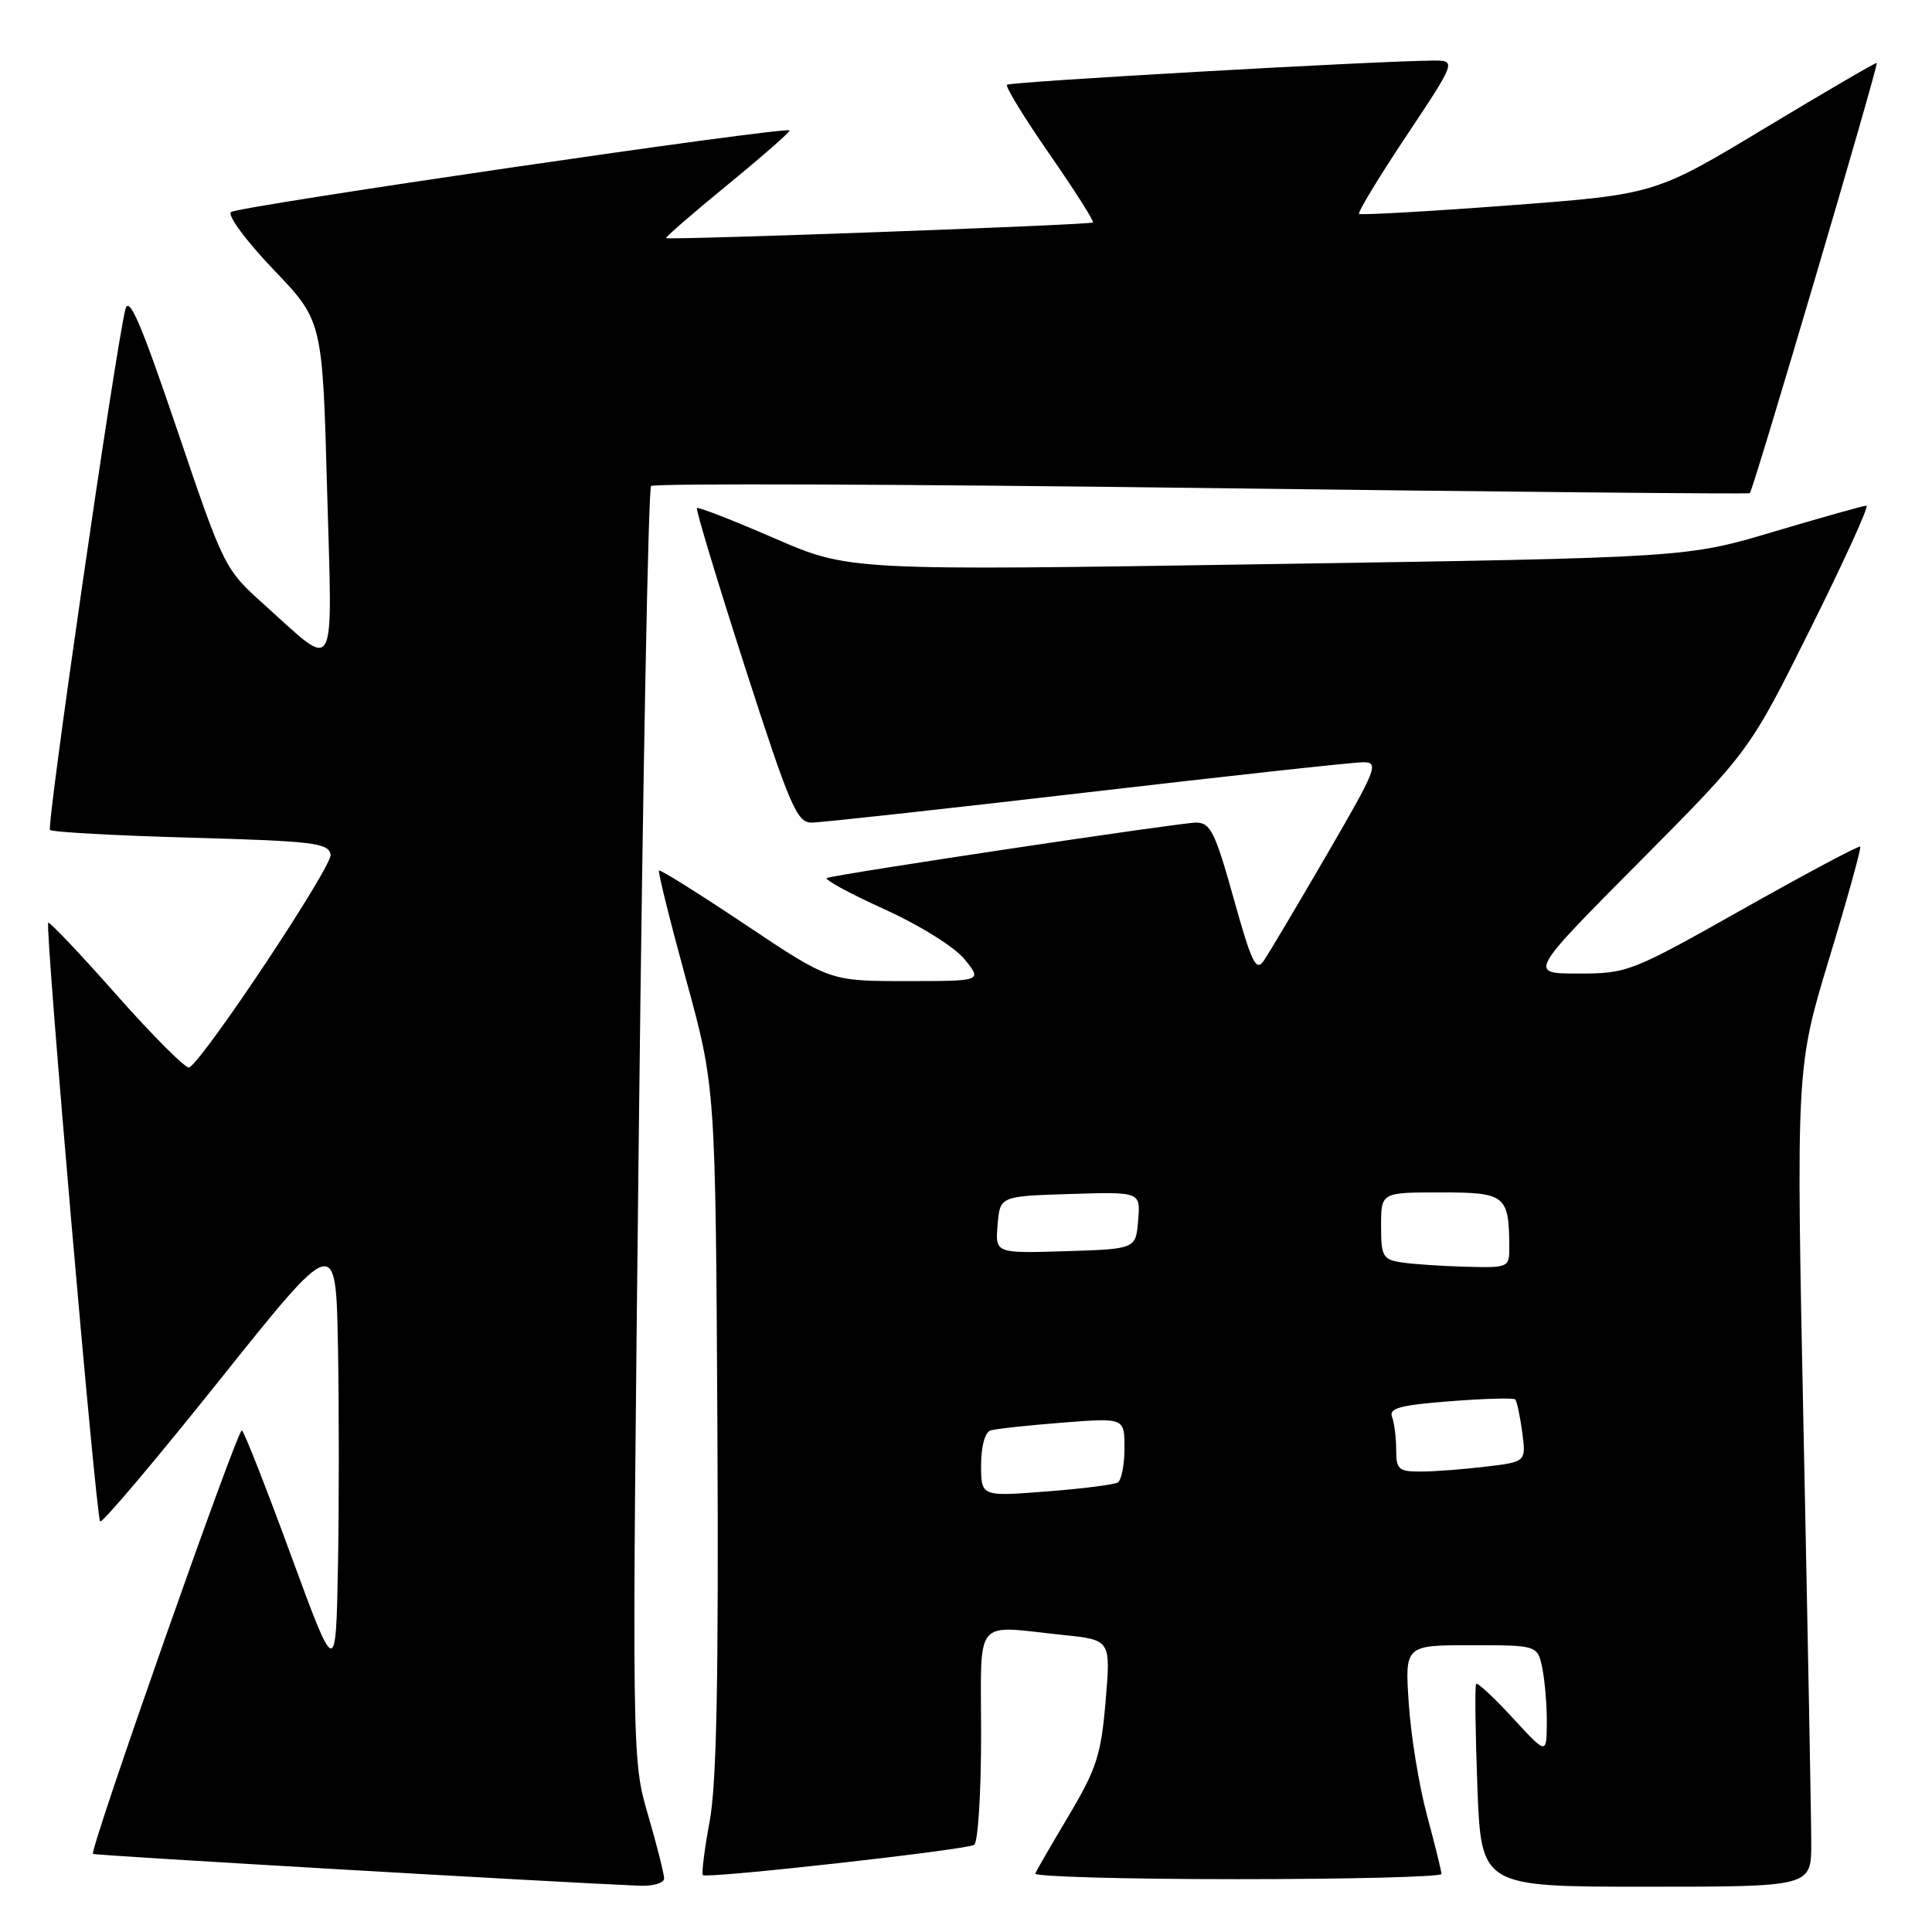 <?xml version="1.0" encoding="UTF-8" standalone="no"?>
<!DOCTYPE svg PUBLIC "-//W3C//DTD SVG 1.1//EN" "http://www.w3.org/Graphics/SVG/1.1/DTD/svg11.dtd" >
<svg xmlns="http://www.w3.org/2000/svg" xmlns:xlink="http://www.w3.org/1999/xlink" version="1.1" viewBox="0 0 256 256">
 <g >
 <path fill="currentColor"
d=" M 88.00 248.91 C 88.00 248.32 87.04 244.51 85.86 240.46 C 83.72 233.09 83.72 233.09 84.66 149.07 C 85.18 102.87 85.91 64.76 86.27 64.40 C 86.63 64.03 119.46 64.15 159.22 64.66 C 198.97 65.17 231.66 65.48 231.86 65.35 C 232.28 65.07 248.94 8.60 248.68 8.34 C 248.58 8.24 241.93 12.12 233.89 16.96 C 219.29 25.76 219.29 25.76 199.89 27.22 C 189.23 28.02 180.32 28.52 180.09 28.34 C 179.87 28.16 182.68 23.51 186.35 18.01 C 193.01 8.00 193.01 8.00 189.76 8.03 C 181.93 8.10 133.83 10.83 133.43 11.23 C 133.19 11.47 135.73 15.62 139.07 20.43 C 142.41 25.25 145.00 29.32 144.82 29.48 C 144.46 29.81 88.63 31.84 88.26 31.55 C 88.13 31.44 91.81 28.25 96.45 24.45 C 101.09 20.65 104.76 17.43 104.62 17.28 C 104.06 16.73 31.46 27.35 30.60 28.10 C 30.11 28.54 32.64 31.95 36.22 35.70 C 42.73 42.50 42.73 42.50 43.34 64.78 C 44.05 90.18 44.75 88.86 35.11 80.21 C 29.74 75.39 29.70 75.31 23.47 56.94 C 18.67 42.78 17.08 39.08 16.61 41.00 C 15.23 46.65 6.14 109.47 6.63 109.97 C 6.92 110.26 15.33 110.72 25.32 111.00 C 41.52 111.45 43.51 111.69 43.81 113.23 C 44.09 114.71 27.22 140.13 25.08 141.45 C 24.69 141.69 20.39 137.41 15.53 131.93 C 10.68 126.44 6.57 122.10 6.39 122.27 C 5.93 122.74 12.72 201.05 13.27 201.60 C 13.53 201.87 20.67 193.42 29.12 182.84 C 44.50 163.60 44.50 163.60 44.78 178.30 C 44.93 186.39 44.93 199.59 44.78 207.64 C 44.50 222.27 44.50 222.27 38.55 206.07 C 35.29 197.17 32.36 189.72 32.05 189.53 C 31.51 189.20 11.83 245.17 12.32 245.65 C 12.52 245.86 74.03 249.43 84.75 249.87 C 86.54 249.94 88.00 249.51 88.00 248.91 Z  M 240.00 244.25 C 240.00 241.09 239.54 216.68 238.99 190.00 C 237.99 141.50 237.99 141.50 242.38 127.00 C 244.80 119.03 246.65 112.36 246.49 112.18 C 246.33 112.01 239.36 115.72 231.00 120.43 C 216.15 128.80 215.65 129.00 209.16 129.00 C 202.53 129.00 202.53 129.00 217.18 114.25 C 231.83 99.50 231.83 99.50 239.92 83.25 C 244.37 74.31 247.70 67.00 247.32 67.00 C 246.95 67.00 241.43 68.55 235.07 70.44 C 223.50 73.89 223.50 73.89 168.00 74.75 C 112.50 75.62 112.50 75.62 102.58 71.31 C 97.13 68.94 92.52 67.15 92.35 67.32 C 92.17 67.50 95.03 76.94 98.69 88.32 C 104.64 106.77 105.59 109.00 107.52 109.00 C 108.70 109.00 125.12 107.20 144.00 105.00 C 162.88 102.80 179.36 101.00 180.63 101.00 C 182.77 101.00 182.42 101.86 175.81 113.25 C 171.89 119.99 168.14 126.30 167.47 127.28 C 166.44 128.81 165.86 127.63 163.46 119.03 C 161.00 110.22 160.39 109.00 158.46 109.00 C 156.41 109.00 111.58 115.72 109.58 116.33 C 109.08 116.48 112.46 118.33 117.08 120.43 C 121.91 122.62 126.49 125.48 127.83 127.13 C 130.15 130.00 130.15 130.00 120.06 130.00 C 109.96 130.00 109.96 130.00 98.78 122.53 C 92.64 118.42 87.48 115.19 87.32 115.35 C 87.16 115.50 88.78 122.03 90.92 129.84 C 94.81 144.06 94.81 144.06 95.06 189.28 C 95.23 222.35 94.96 236.33 94.04 241.30 C 93.34 245.05 92.94 248.27 93.14 248.46 C 93.66 248.96 127.98 245.13 129.08 244.45 C 129.59 244.14 130.00 237.61 130.00 229.94 C 130.00 213.97 128.84 215.39 140.94 216.65 C 147.18 217.30 147.18 217.30 146.50 225.40 C 145.91 232.48 145.30 234.38 141.66 240.50 C 139.37 244.35 137.35 247.84 137.17 248.25 C 136.98 248.66 149.02 249.00 163.92 249.00 C 178.81 249.00 191.00 248.69 191.00 248.31 C 191.00 247.94 190.14 244.45 189.09 240.56 C 188.04 236.68 186.95 230.01 186.67 225.75 C 186.15 218.00 186.15 218.00 194.95 218.00 C 203.75 218.00 203.75 218.00 204.38 221.12 C 204.72 222.84 204.98 226.11 204.96 228.38 C 204.92 232.50 204.92 232.50 200.43 227.62 C 197.96 224.93 195.78 222.91 195.60 223.12 C 195.41 223.33 195.49 229.46 195.76 236.75 C 196.27 250.00 196.27 250.00 218.13 250.00 C 240.00 250.00 240.00 250.00 240.00 244.25 Z  M 130.00 194.12 C 130.00 191.65 130.51 189.78 131.25 189.54 C 131.94 189.33 136.21 188.86 140.75 188.51 C 149.00 187.86 149.00 187.86 149.00 191.87 C 149.00 194.08 148.60 196.13 148.12 196.43 C 147.64 196.73 143.36 197.27 138.62 197.63 C 130.00 198.30 130.00 198.30 130.00 194.12 Z  M 185.00 192.08 C 185.00 190.48 184.75 188.52 184.45 187.73 C 184.01 186.59 185.57 186.18 192.14 185.67 C 196.66 185.32 200.55 185.21 200.77 185.43 C 200.99 185.65 201.41 187.60 201.70 189.76 C 202.22 193.70 202.22 193.70 196.86 194.34 C 193.91 194.69 190.04 194.99 188.25 194.99 C 185.32 195.00 185.00 194.71 185.00 192.08 Z  M 185.75 167.28 C 183.23 166.90 183.00 166.50 183.00 162.43 C 183.00 158.00 183.00 158.00 190.88 158.00 C 199.50 158.00 199.95 158.36 199.99 165.25 C 200.00 167.95 199.90 168.00 194.25 167.85 C 191.09 167.77 187.26 167.51 185.75 167.28 Z  M 132.19 162.29 C 132.50 158.50 132.50 158.50 141.81 158.21 C 151.13 157.92 151.13 157.92 150.81 161.71 C 150.50 165.50 150.50 165.50 141.19 165.79 C 131.87 166.08 131.87 166.08 132.19 162.29 Z "/>
</g>
</svg>